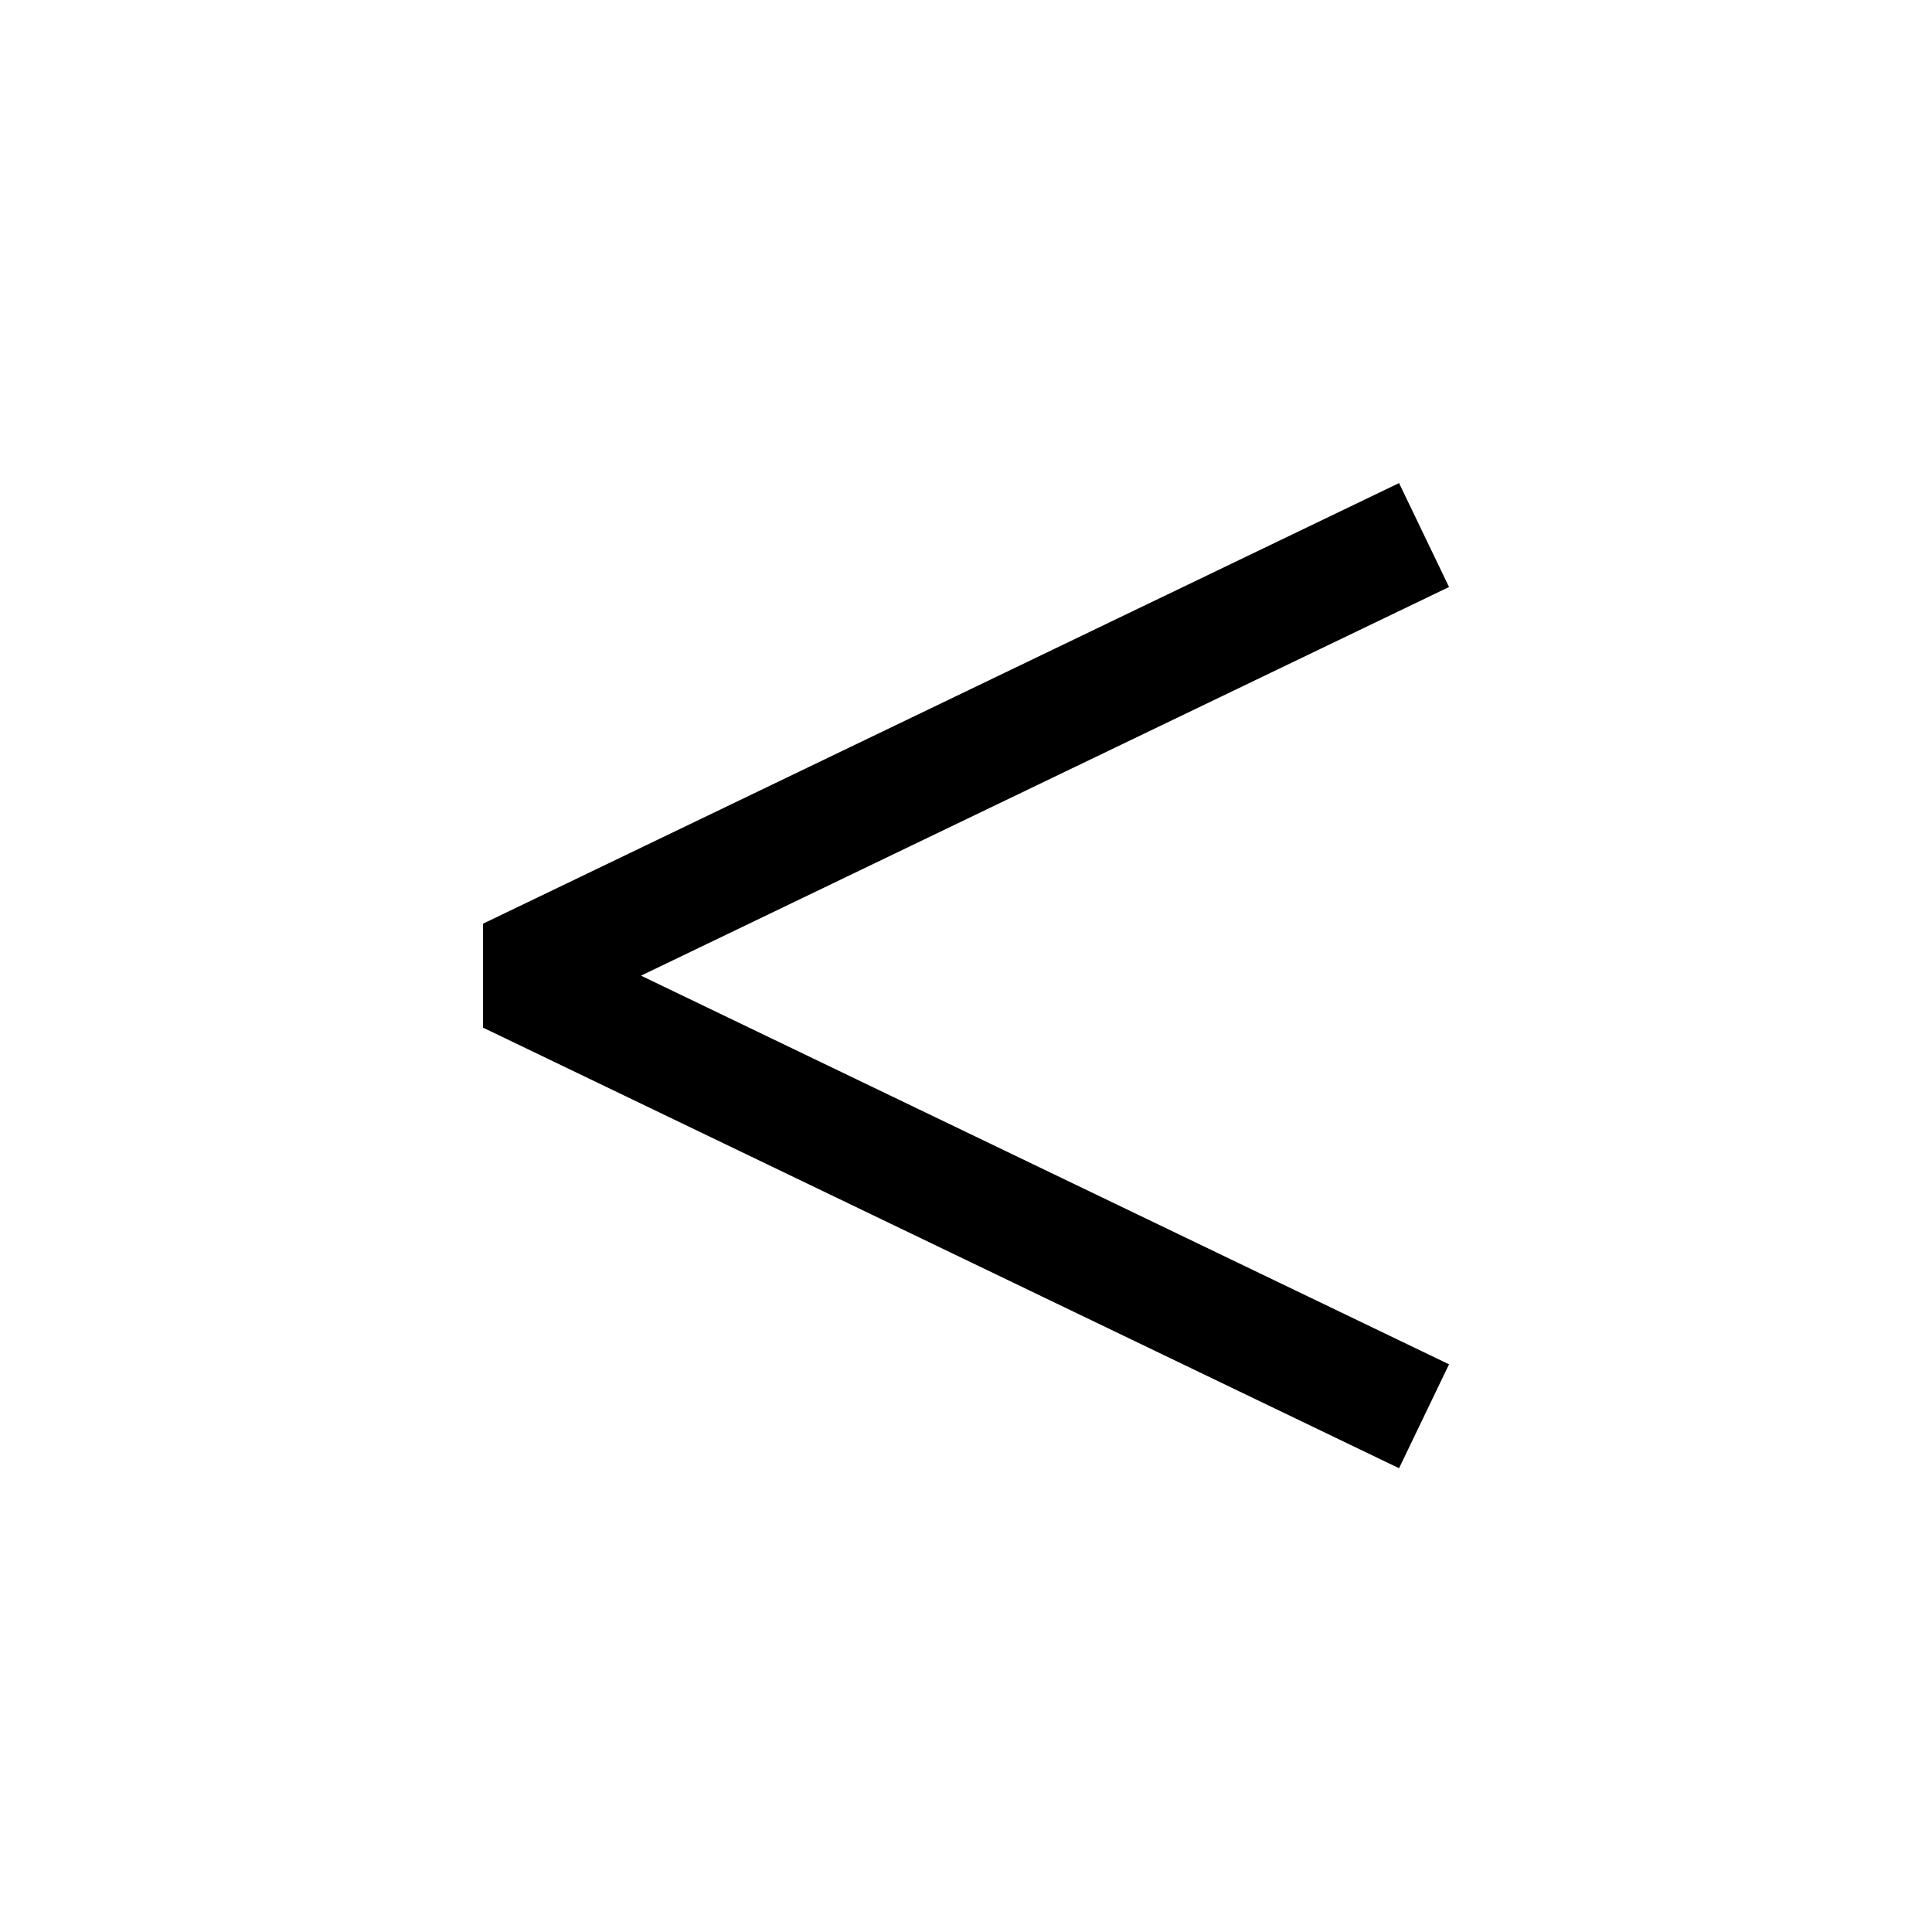 <?xml version="1.0" encoding="UTF-8" standalone="no"?>
<svg
   xmlns:dc="http://purl.org/dc/elements/1.1/"
   xmlns:cc="http://creativecommons.org/ns#"
   xmlns:rdf="http://www.w3.org/1999/02/22-rdf-syntax-ns#"
   xmlns:svg="http://www.w3.org/2000/svg"
   xmlns="http://www.w3.org/2000/svg"
   width="16"
   height="16"
   viewBox="0 0 16 16"
   id="svg2"
   version="1.1">
  <defs
     id="defs4" />
  <g
     id="layer1"
     transform="translate(-3,-1036.362)">
    <path
       style="opacity:1;fill:none;fill-opacity:1;fill-rule:nonzero;stroke:#000000;stroke-width:0.955;stroke-linecap:square;stroke-linejoin:bevel;stroke-miterlimit:4;stroke-dasharray:none;stroke-dashoffset:4.92;stroke-opacity:1"
       d="m 14.363,1041 -7.156,3.442 7.156,3.442 0,0"
       id="path4604" />
  </g>
</svg>
